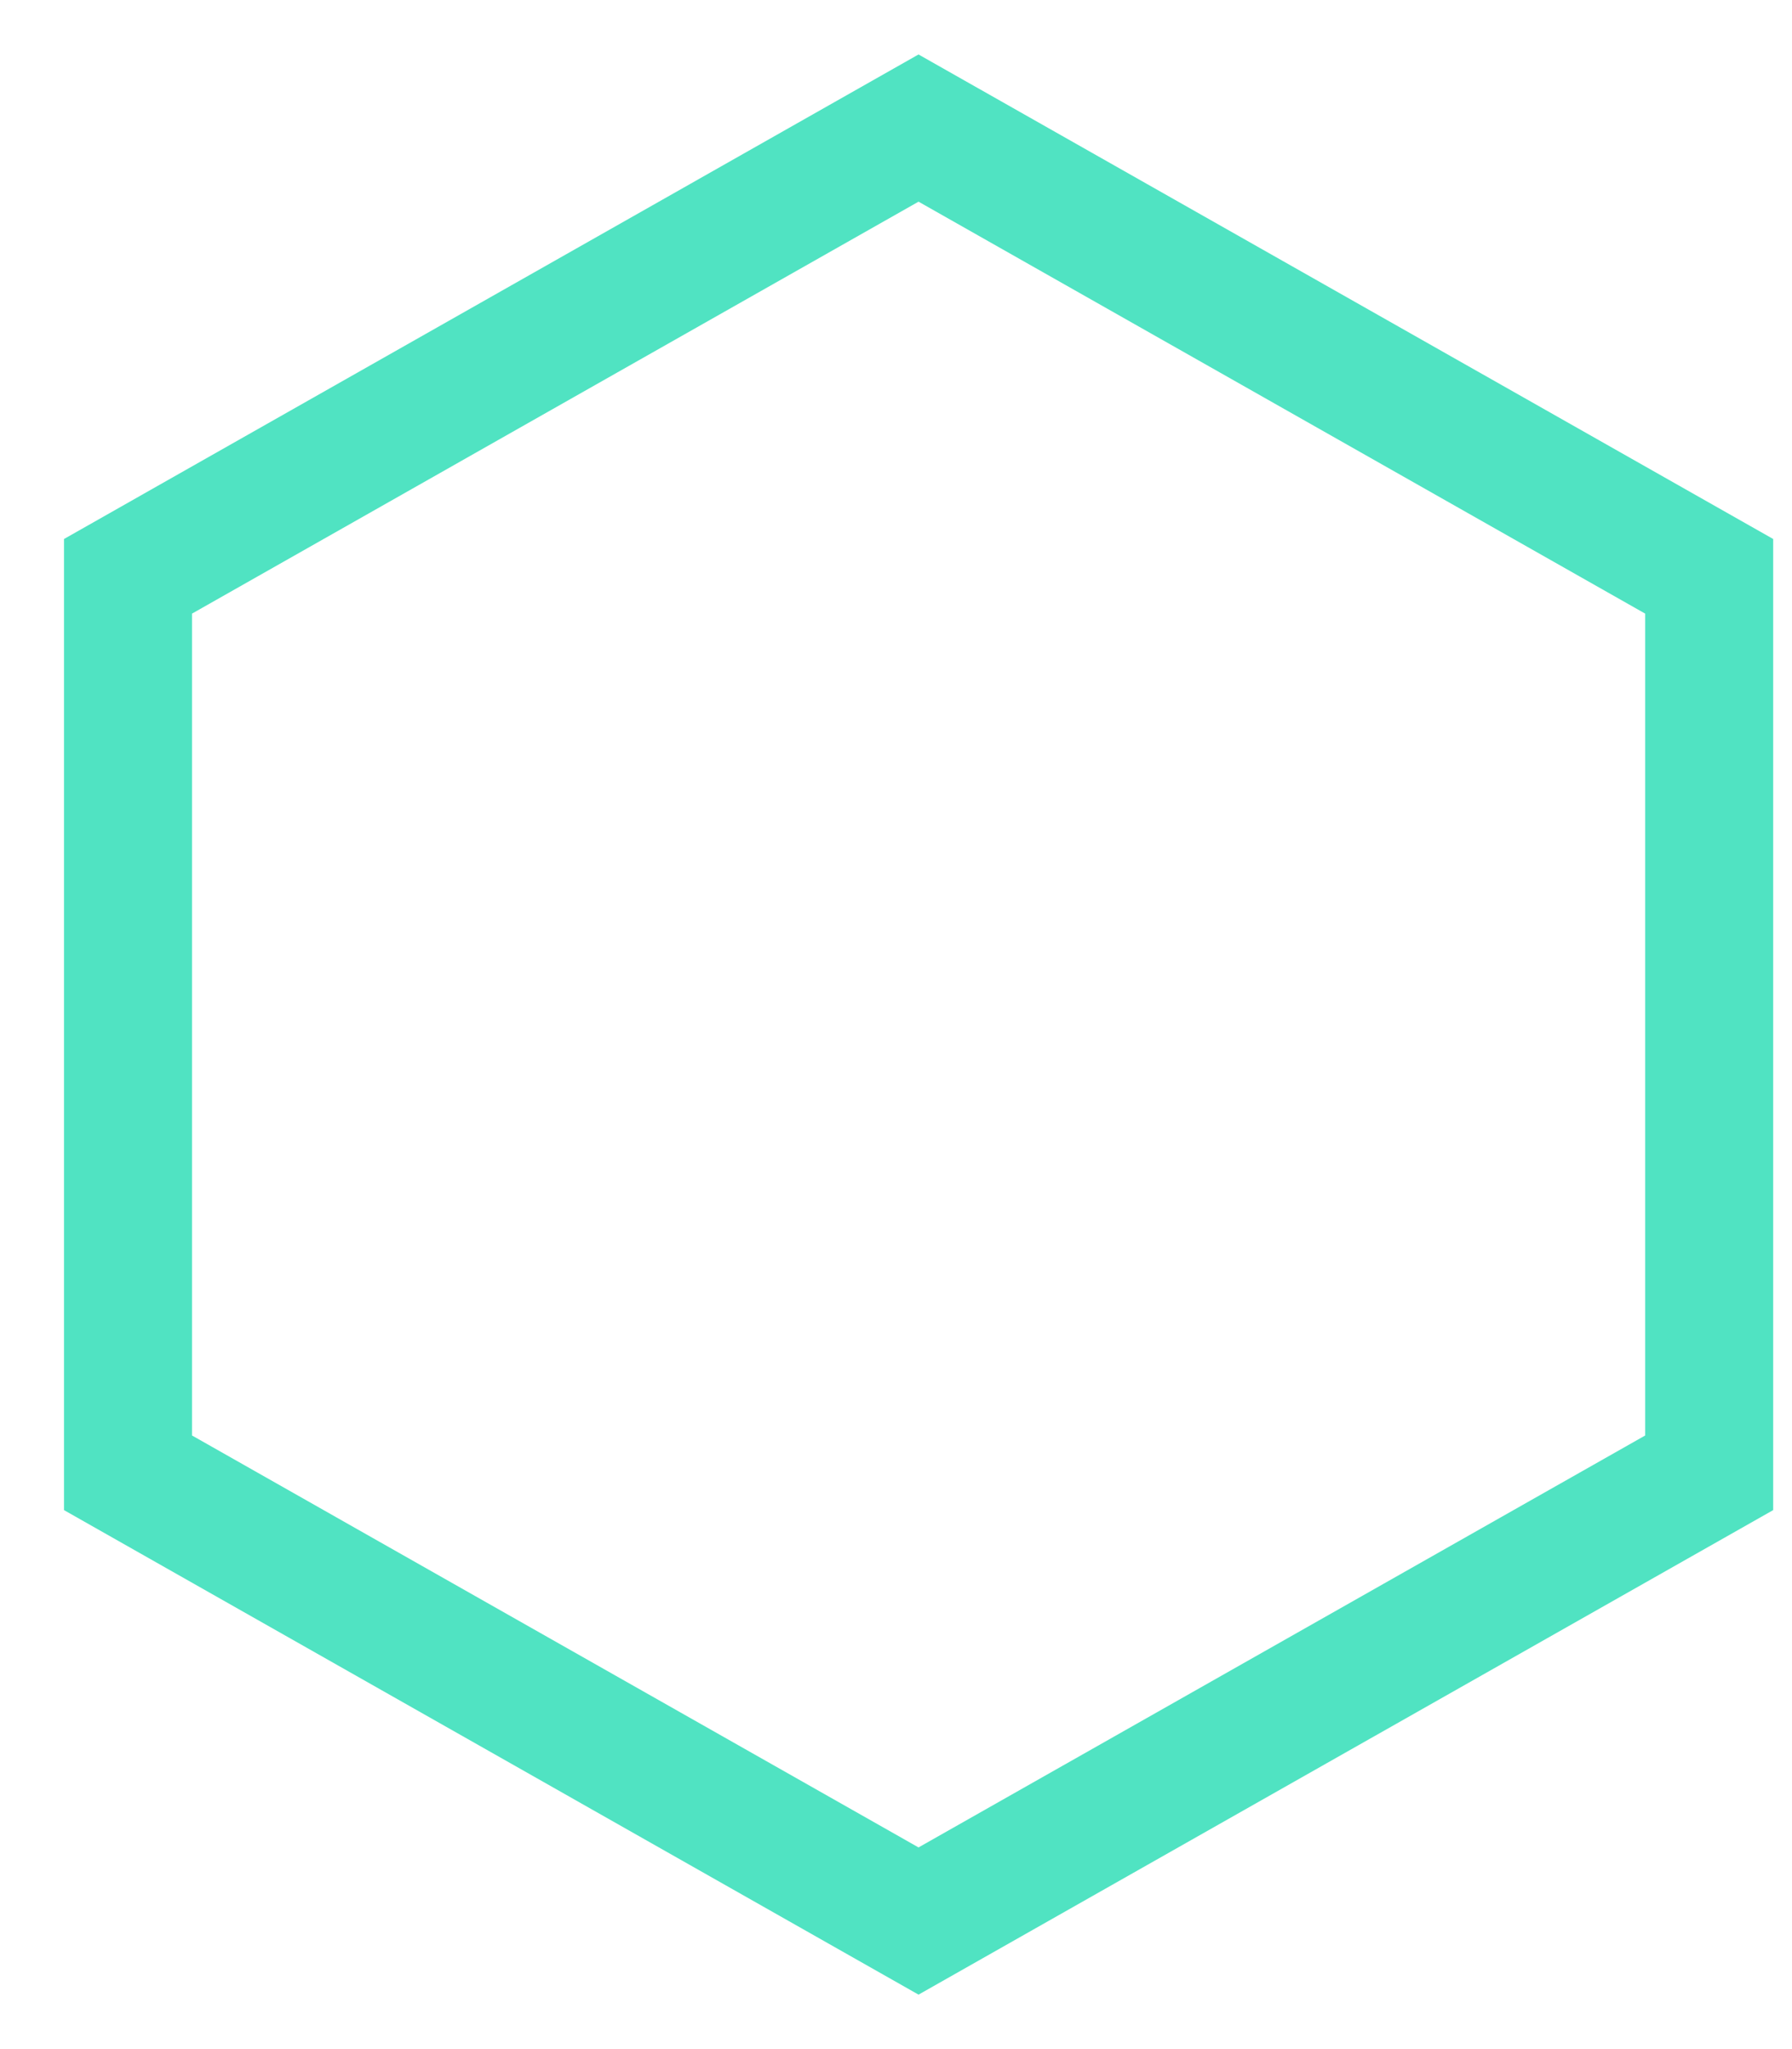<?xml version="1.0" encoding="UTF-8"?>
<svg width="14px" height="16px" viewBox="0 0 14 16" version="1.1" xmlns="http://www.w3.org/2000/svg" xmlns:xlink="http://www.w3.org/1999/xlink">
    <!-- Generator: Sketch 48.1 (47250) - http://www.bohemiancoding.com/sketch -->
    <title>Polygon Copy 5</title>
    <desc>Created with Sketch.</desc>
    <defs></defs>
    <g id="h5分享" stroke="none" stroke-width="1" fill="none" fill-rule="evenodd" transform="translate(-663, -628)">
        <g id="Group-Copy" transform="translate(585, 629)" stroke="#50E3C2">
            <polygon id="Polygon-Copy-5" points="85.176 0 91.353 3.5 91.353 10.5 85.176 14 79 10.5 79 3.5"></polygon>
        </g>
    </g>
</svg>